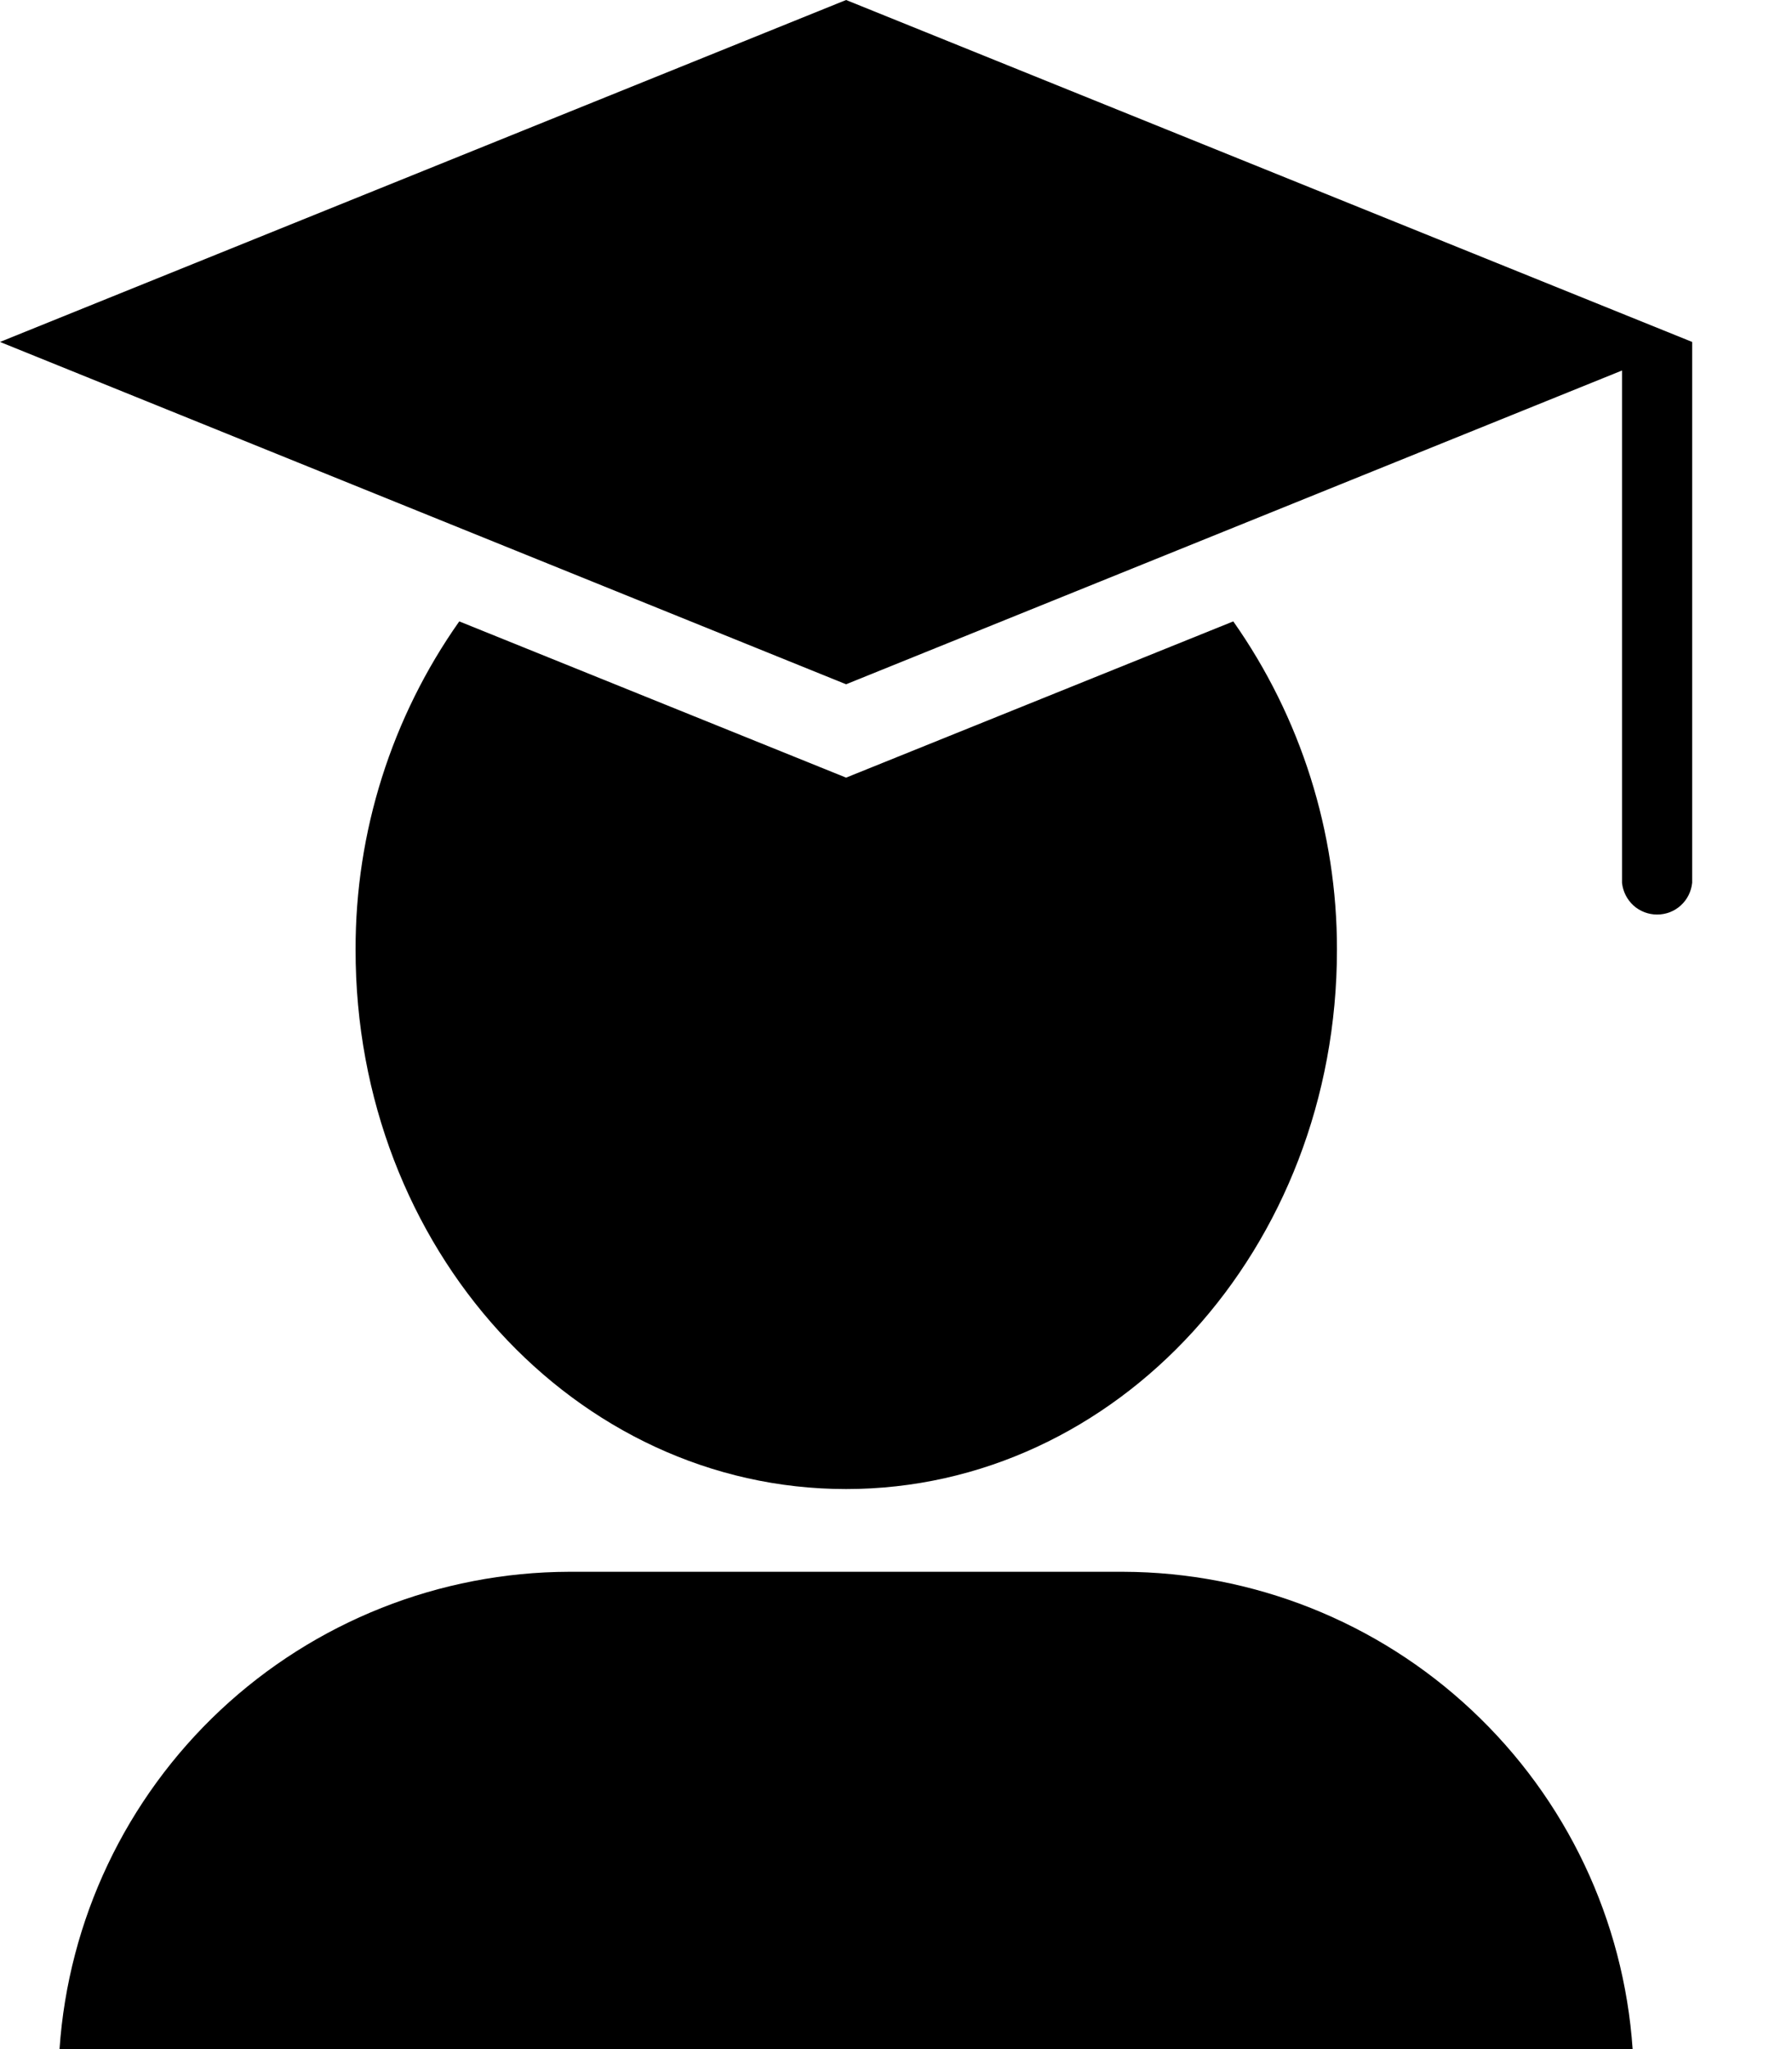 <svg width="14" height="16" viewBox="0 0 14 16" fill="none" xmlns="http://www.w3.org/2000/svg">
<path d="M8.775 12.273H4.445C3.433 12.276 2.46 12.662 1.721 13.354C0.983 14.046 0.534 14.991 0.465 16.001H12.755C12.686 14.991 12.237 14.046 11.498 13.354C10.76 12.662 9.787 12.276 8.775 12.273V12.273Z" fill="currentColor"/>
<path d="M13.22 2.67L6.61 0L0 2.67L6.61 5.343L12.672 2.893V6.893C12.679 6.961 12.711 7.024 12.761 7.07C12.812 7.116 12.878 7.141 12.946 7.141C13.015 7.141 13.081 7.116 13.131 7.07C13.182 7.024 13.213 6.961 13.22 6.893V2.67Z" fill="currentColor"/>
<path d="M10.445 7.414C10.446 6.497 10.163 5.602 9.635 4.852L6.61 6.072L3.588 4.852C3.059 5.602 2.776 6.497 2.778 7.414C2.775 9.749 4.493 11.627 6.61 11.627C8.728 11.627 10.445 9.749 10.445 7.414Z" fill="currentColor"/>
</svg>
